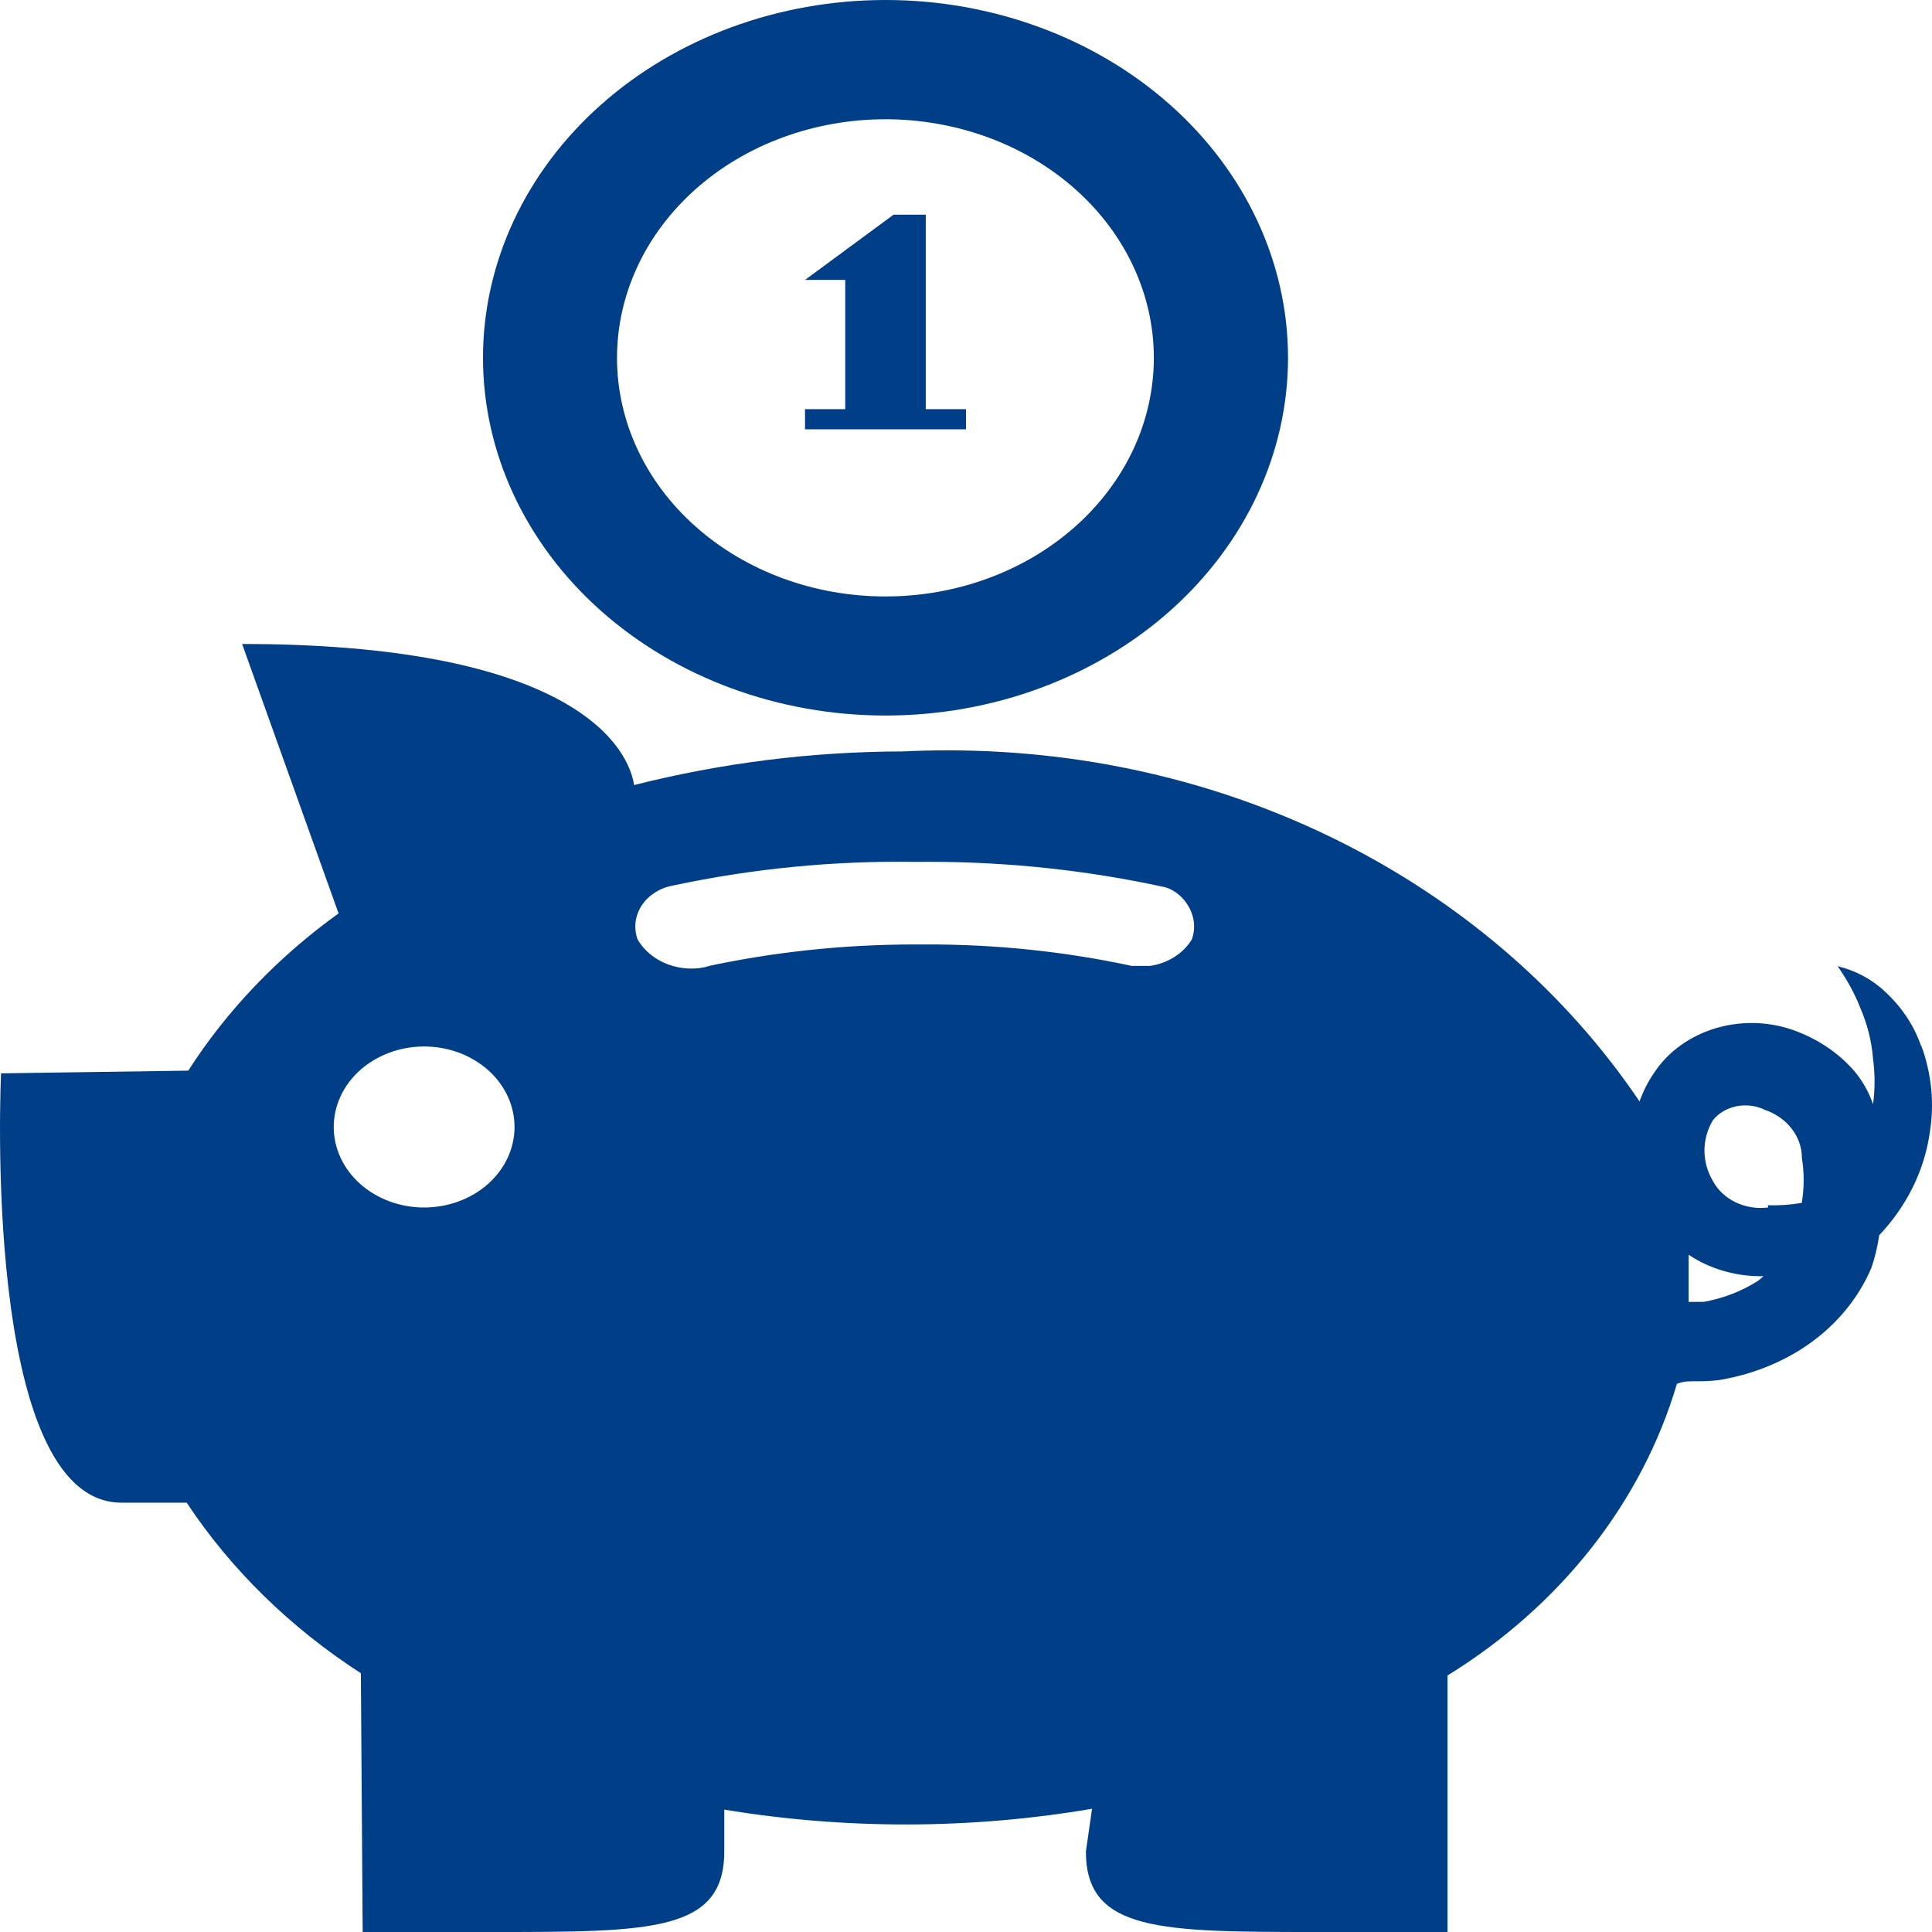 <svg width="50" height="50" viewBox="0 0 50 50" fill="none" xmlns="http://www.w3.org/2000/svg">
<path d="M49.722 27.083C49.542 26.551 49.221 26.065 48.786 25.666C48.454 25.348 48.028 25.119 47.557 25.005C47.788 25.33 47.997 25.705 48.153 26.105C48.327 26.514 48.44 26.95 48.474 27.403C48.527 27.794 48.527 28.189 48.474 28.58C48.377 28.29 48.227 28.017 48.031 27.769C47.645 27.304 47.128 26.938 46.534 26.705C45.875 26.441 45.129 26.403 44.441 26.599C43.753 26.795 43.17 27.211 42.806 27.767C42.65 27.994 42.525 28.241 42.431 28.505C38.744 23.039 32.109 19.419 24.522 19.419C24.135 19.419 23.751 19.428 23.371 19.447C21.017 19.451 18.675 19.744 16.411 20.317C16.218 19.111 14.439 16.666 6.266 16.666L8.762 23.639C7.192 24.768 5.873 26.148 4.872 27.708L0.027 27.778C0.027 27.778 -0.503 38.889 3.146 38.889H4.831C5.978 40.62 7.512 42.122 9.339 43.303L9.386 50H12.755C16.841 50 18.744 50 18.744 47.916V46.833C21.891 47.352 25.119 47.345 28.262 46.811L28.103 47.916C28.103 50 30.037 50 34.155 50H37.462V43.361C40.387 41.555 42.492 38.879 43.398 35.814C43.576 35.739 43.754 35.747 43.935 35.747C44.116 35.747 44.294 35.739 44.472 35.719C45.255 35.592 45.969 35.319 46.59 34.933C47.429 34.405 48.071 33.664 48.433 32.808C48.521 32.55 48.586 32.278 48.63 31.997L48.633 31.969C49.322 31.241 49.794 30.33 49.94 29.328C50.068 28.561 49.991 27.779 49.716 27.044L49.722 27.083ZM10.977 27.083C11.597 27.083 12.192 27.303 12.631 27.693C13.07 28.084 13.316 28.614 13.316 29.166C13.316 29.719 13.07 30.249 12.631 30.64C12.192 31.03 11.597 31.25 10.977 31.25C10.356 31.25 9.761 31.03 9.322 30.64C8.883 30.249 8.637 29.719 8.637 29.166C8.637 28.614 8.883 28.084 9.322 27.693C9.761 27.303 10.356 27.083 10.977 27.083ZM18.37 25C18.018 25.101 17.637 25.087 17.295 24.961C16.953 24.836 16.672 24.606 16.501 24.314C16.448 24.168 16.431 24.014 16.449 23.862C16.468 23.709 16.523 23.562 16.61 23.43C16.697 23.298 16.815 23.184 16.956 23.096C17.096 23.007 17.256 22.946 17.425 22.916C19.477 22.478 21.582 22.273 23.692 22.305L24.007 22.303C26.104 22.303 28.137 22.525 30.087 22.947C30.48 23.014 30.904 23.453 30.904 23.98C30.904 24.093 30.884 24.204 30.845 24.311C30.736 24.491 30.582 24.646 30.395 24.765C30.208 24.884 29.993 24.964 29.766 24.997H29.289C27.546 24.623 25.759 24.437 23.967 24.442H23.689C21.802 24.442 19.967 24.644 18.211 25.028L18.37 25ZM45.51 33.139C45.09 33.411 44.607 33.6 44.097 33.691L43.701 33.694V33.333V32.472C44.216 32.819 44.868 33.028 45.573 33.028H45.638L45.51 33.139ZM45.76 31.25C45.47 31.286 45.175 31.239 44.917 31.115C44.659 30.991 44.453 30.797 44.328 30.561C44.185 30.318 44.111 30.049 44.111 29.774C44.112 29.501 44.187 29.231 44.331 28.989C44.48 28.806 44.698 28.678 44.945 28.629C45.192 28.58 45.451 28.613 45.673 28.722C45.955 28.819 46.198 28.989 46.37 29.212C46.541 29.434 46.633 29.697 46.633 29.966V29.969C46.695 30.355 46.694 30.745 46.63 31.13C46.341 31.18 46.045 31.201 45.751 31.192L45.76 31.25Z" fill="#003F88"/>
<path d="M25 11.111H20.834V10.589H21.875V7.244H20.834L23.125 5.556H23.959V10.589H25V11.111Z" fill="#003F88"/>
<path d="M22.917 3.086C23.829 3.087 24.732 3.247 25.575 3.557C26.418 3.868 27.183 4.323 27.828 4.896C28.473 5.47 28.985 6.151 29.333 6.9C29.682 7.649 29.862 8.452 29.861 9.263C29.861 10.074 29.681 10.877 29.332 11.626C28.982 12.375 28.47 13.056 27.825 13.629C27.18 14.202 26.414 14.657 25.571 14.967C24.728 15.277 23.825 15.437 22.912 15.436C21.07 15.436 19.303 14.785 18.001 13.626C16.698 12.468 15.967 10.897 15.968 9.259C15.969 7.622 16.701 6.051 18.004 4.894C19.307 3.736 21.075 3.086 22.917 3.086ZM22.917 0C20.154 0 17.505 0.976 15.551 2.712C13.598 4.448 12.5 6.804 12.5 9.259C12.5 11.715 13.598 14.07 15.551 15.807C17.505 17.543 20.154 18.518 22.917 18.518C25.68 18.518 28.329 17.543 30.283 15.807C32.236 14.07 33.334 11.715 33.334 9.259C33.334 6.804 32.236 4.448 30.283 2.712C28.329 0.976 25.68 0 22.917 0Z" fill="#003F88"/>
</svg>
